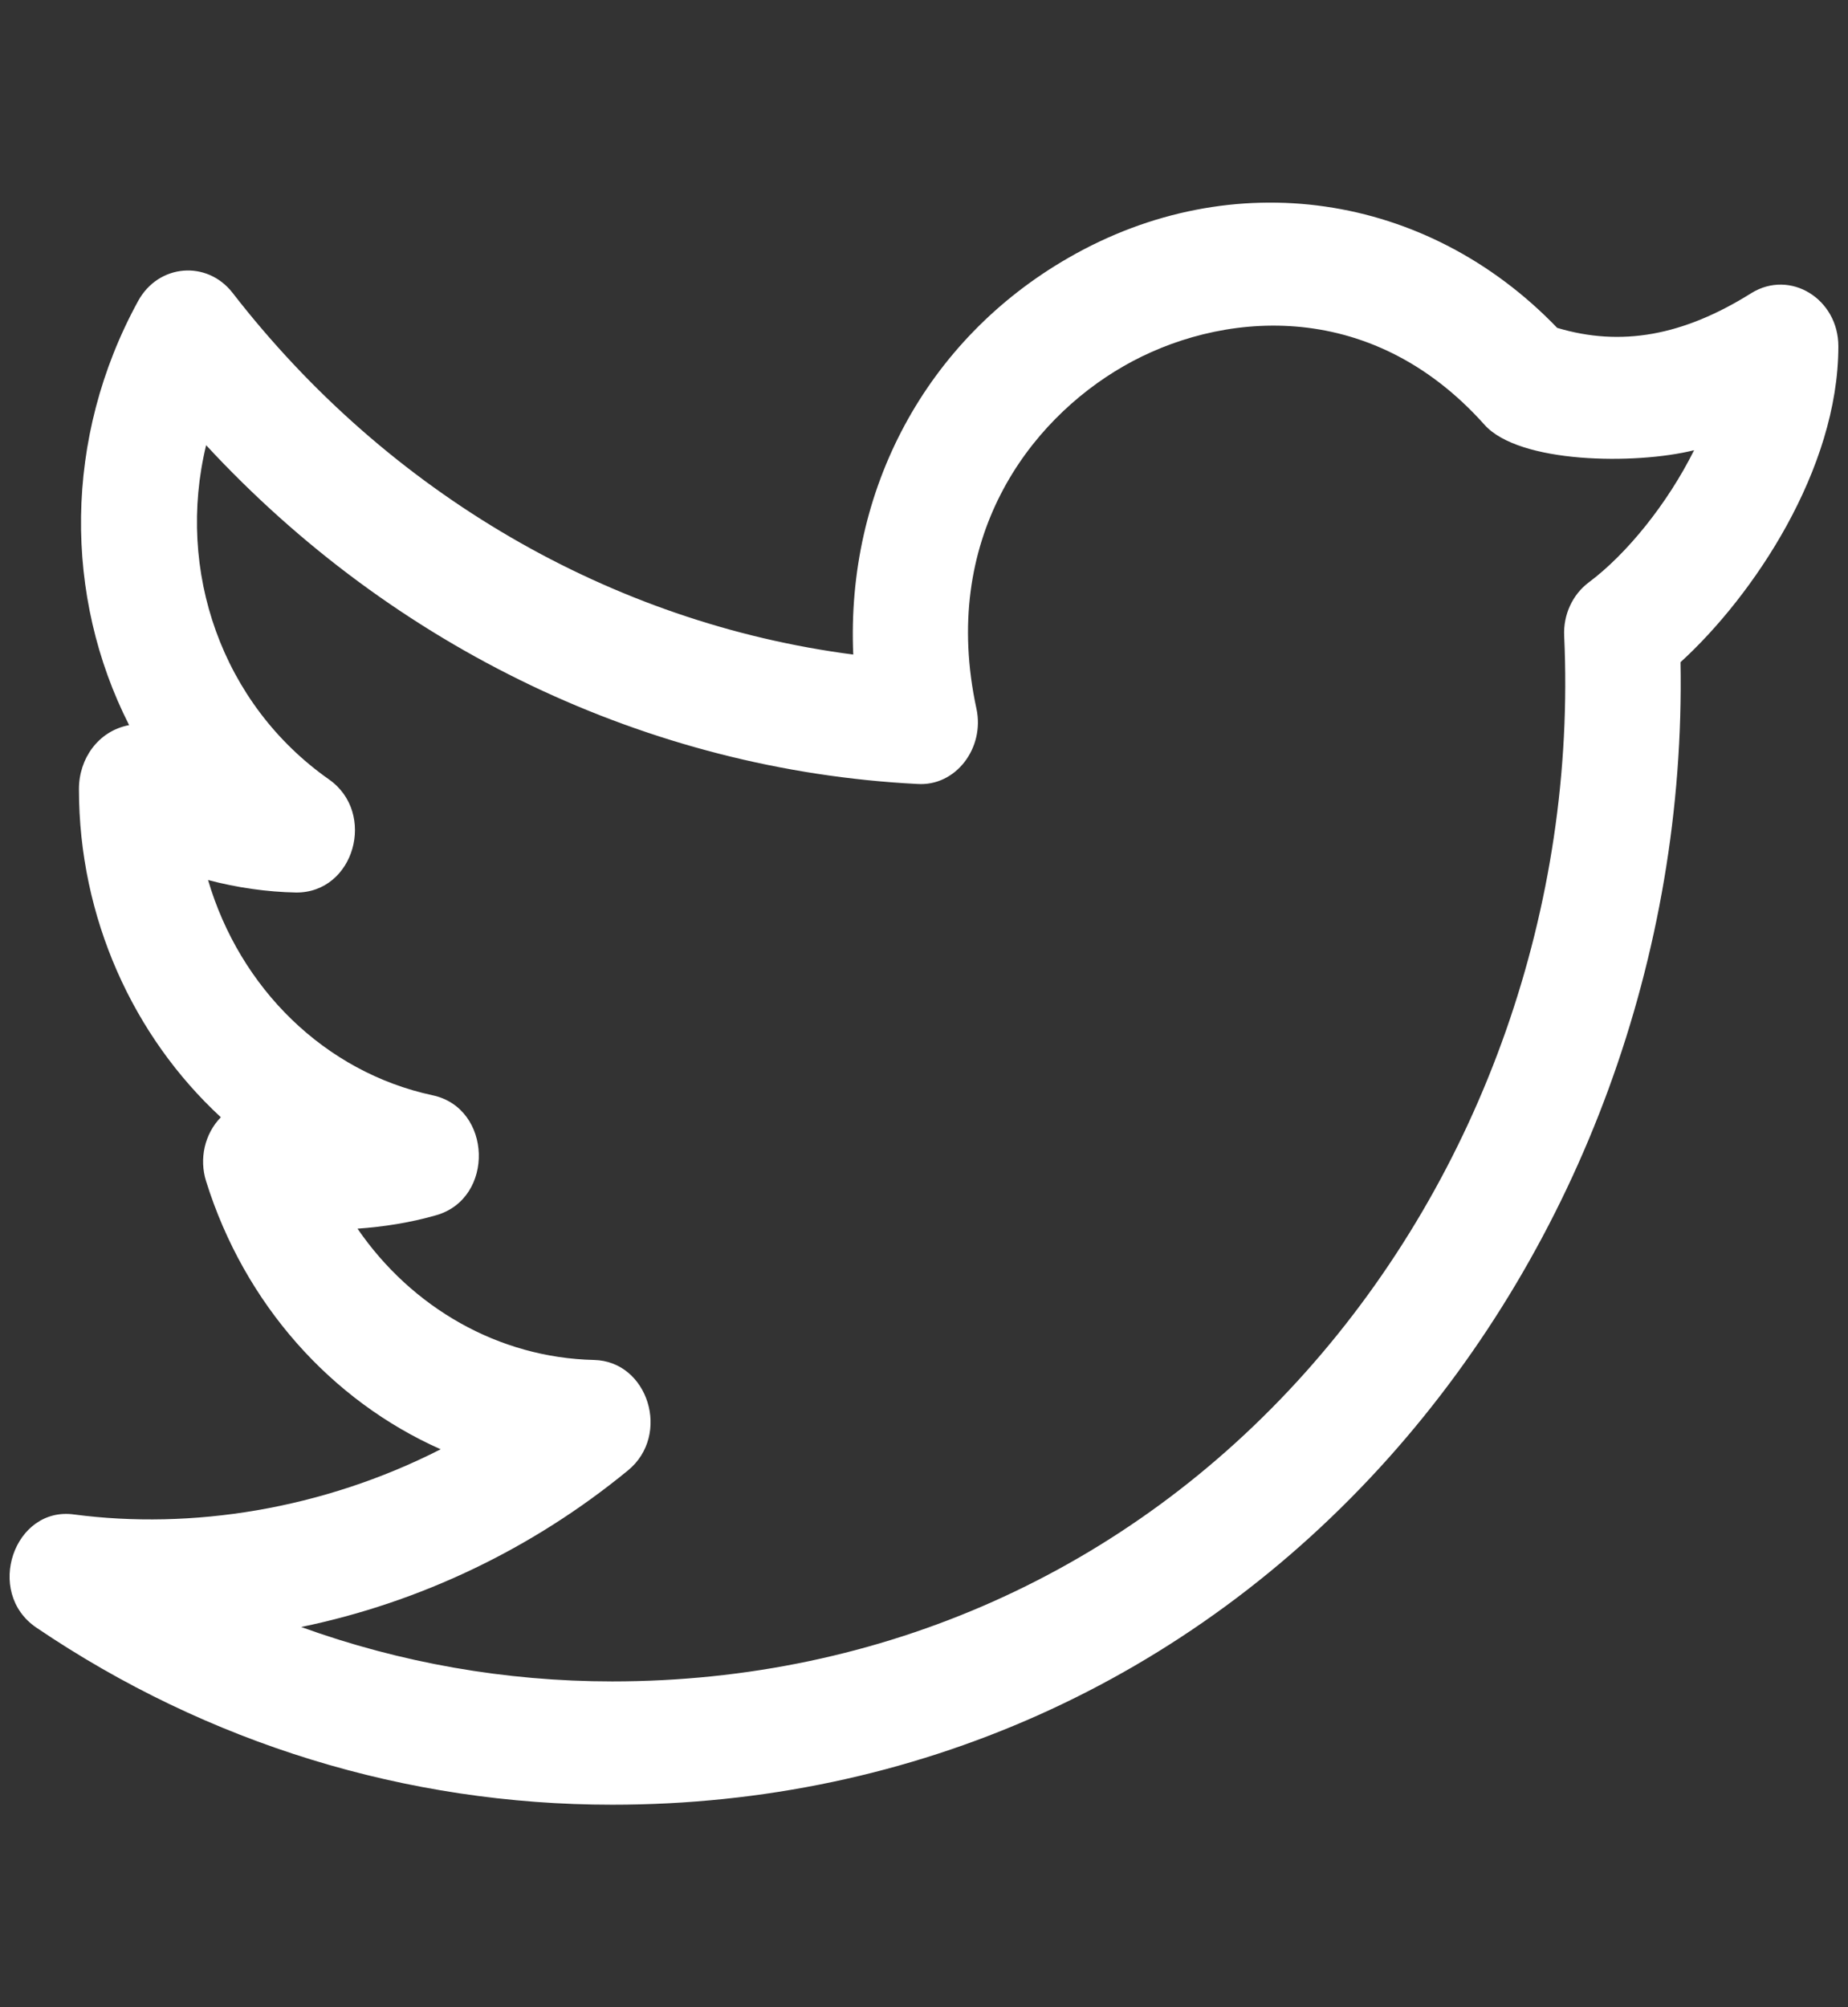 <svg xmlns="http://www.w3.org/2000/svg" width="70" height="76" fill="none" viewBox="0 0 70 76"><rect x="0" y="0" width="70" height="76" fill="#333333" stroke="none"/><path fill="#fff" d="M1.38 61.629C7.86 66.016 15.403 68.333 23.19 68.333C34.595 68.333 45.045 63.66 52.62 55.176C59.867 47.056 63.855 36.146 63.656 25.073C66.404 22.566 69.635 17.778 69.635 13.111C69.635 11.322 67.815 10.187 66.34 11.098C63.758 12.716 61.405 13.139 58.984 12.414C54.04 7.275 46.681 6.192 40.48 9.757C35.061 12.868 32.048 18.562 32.32 24.784C23.164 23.593 14.706 18.696 8.808 11.086C7.84 9.845 6.002 9.991 5.232 11.397C2.392 16.586 2.421 22.6 4.891 27.456C3.716 27.677 2.99 28.732 2.99 29.874C2.99 34.755 5.049 39.241 8.365 42.303C7.747 42.937 7.542 43.88 7.805 44.72C9.263 49.393 12.565 53.045 16.692 54.875C12.203 57.161 7.239 57.924 2.82 57.345C0.534 57.015 -0.595 60.294 1.38 61.629ZM23.788 55.674C25.425 54.333 24.555 51.54 22.502 51.493C18.885 51.412 15.592 49.511 13.542 46.521C14.531 46.453 15.555 46.291 16.529 46.011C18.748 45.37 18.643 41.954 16.389 41.472C12.297 40.595 9.085 37.415 7.881 33.321C8.98 33.61 10.1 33.772 11.217 33.794C13.431 33.806 14.268 30.779 12.463 29.513C8.394 26.654 6.659 21.605 7.808 16.857C14.913 24.535 24.552 29.161 34.749 29.684C36.21 29.78 37.307 28.315 36.986 26.831C35.601 20.425 38.955 15.936 42.557 13.867C46.121 11.814 51.844 11.173 56.23 16.082C57.534 17.548 61.932 17.604 64.17 17.047C63.166 19.063 61.623 20.976 60.18 22.052C59.564 22.513 59.211 23.278 59.249 24.078C59.719 34.298 56.149 44.459 49.455 51.953C42.712 59.504 33.387 63.664 23.193 63.664C19.139 63.664 15.164 62.961 11.407 61.604C15.899 60.677 20.166 58.648 23.788 55.674Z"/></svg>